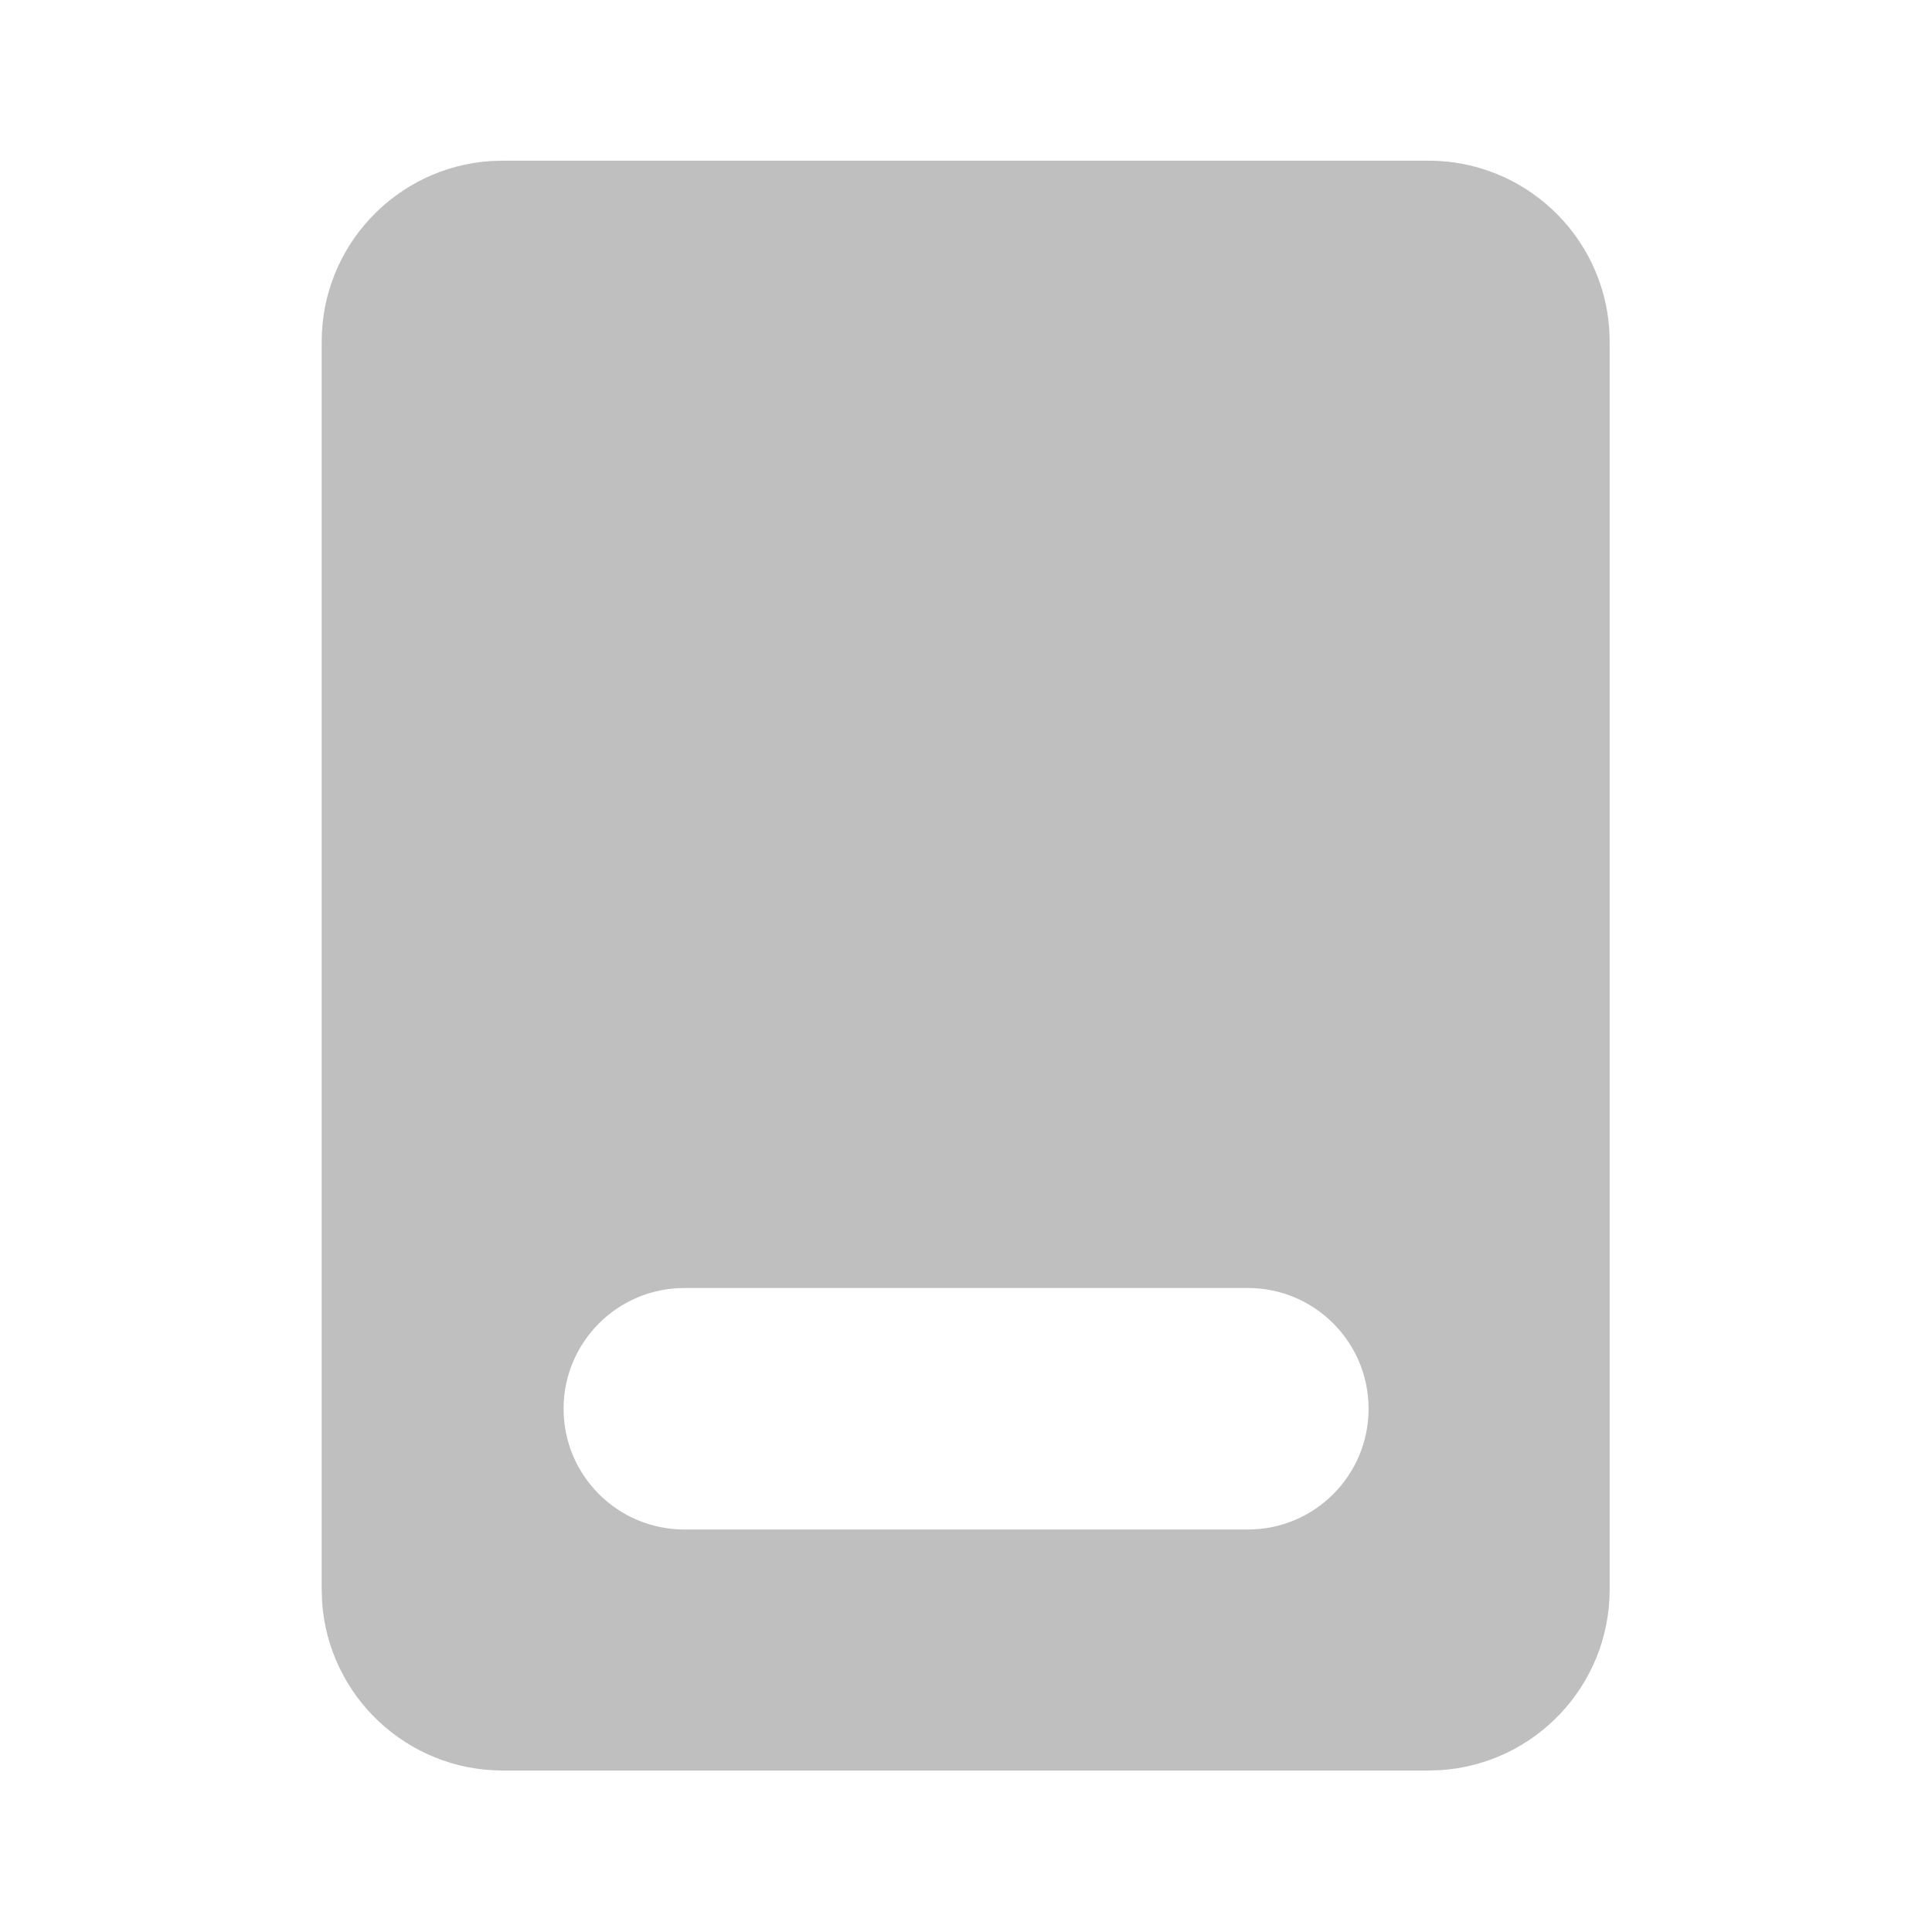 <svg width="512" height="512" viewBox="0 0 24 24" fill="none" xmlns="http://www.w3.org/2000/svg"><path d="M17.746 1.996C18.937 1.996 19.912 2.921 19.991 4.092L19.996 4.246V19.744C19.996 20.935 19.071 21.91 17.9 21.989L17.746 21.994H6.246C5.055 21.994 4.08 21.069 4.001 19.898L3.996 19.744V4.246C3.996 3.055 4.921 2.08 6.092 2.001L6.246 1.996H17.746ZM8.501 16C7.673 16 7.001 16.672 7.001 17.5C7.001 18.329 7.673 19 8.501 19H15.501C16.33 19 17.001 18.329 17.001 17.5C17.001 16.672 16.33 16 15.501 16H8.501Z" fill="#bfbfbf"/></svg>